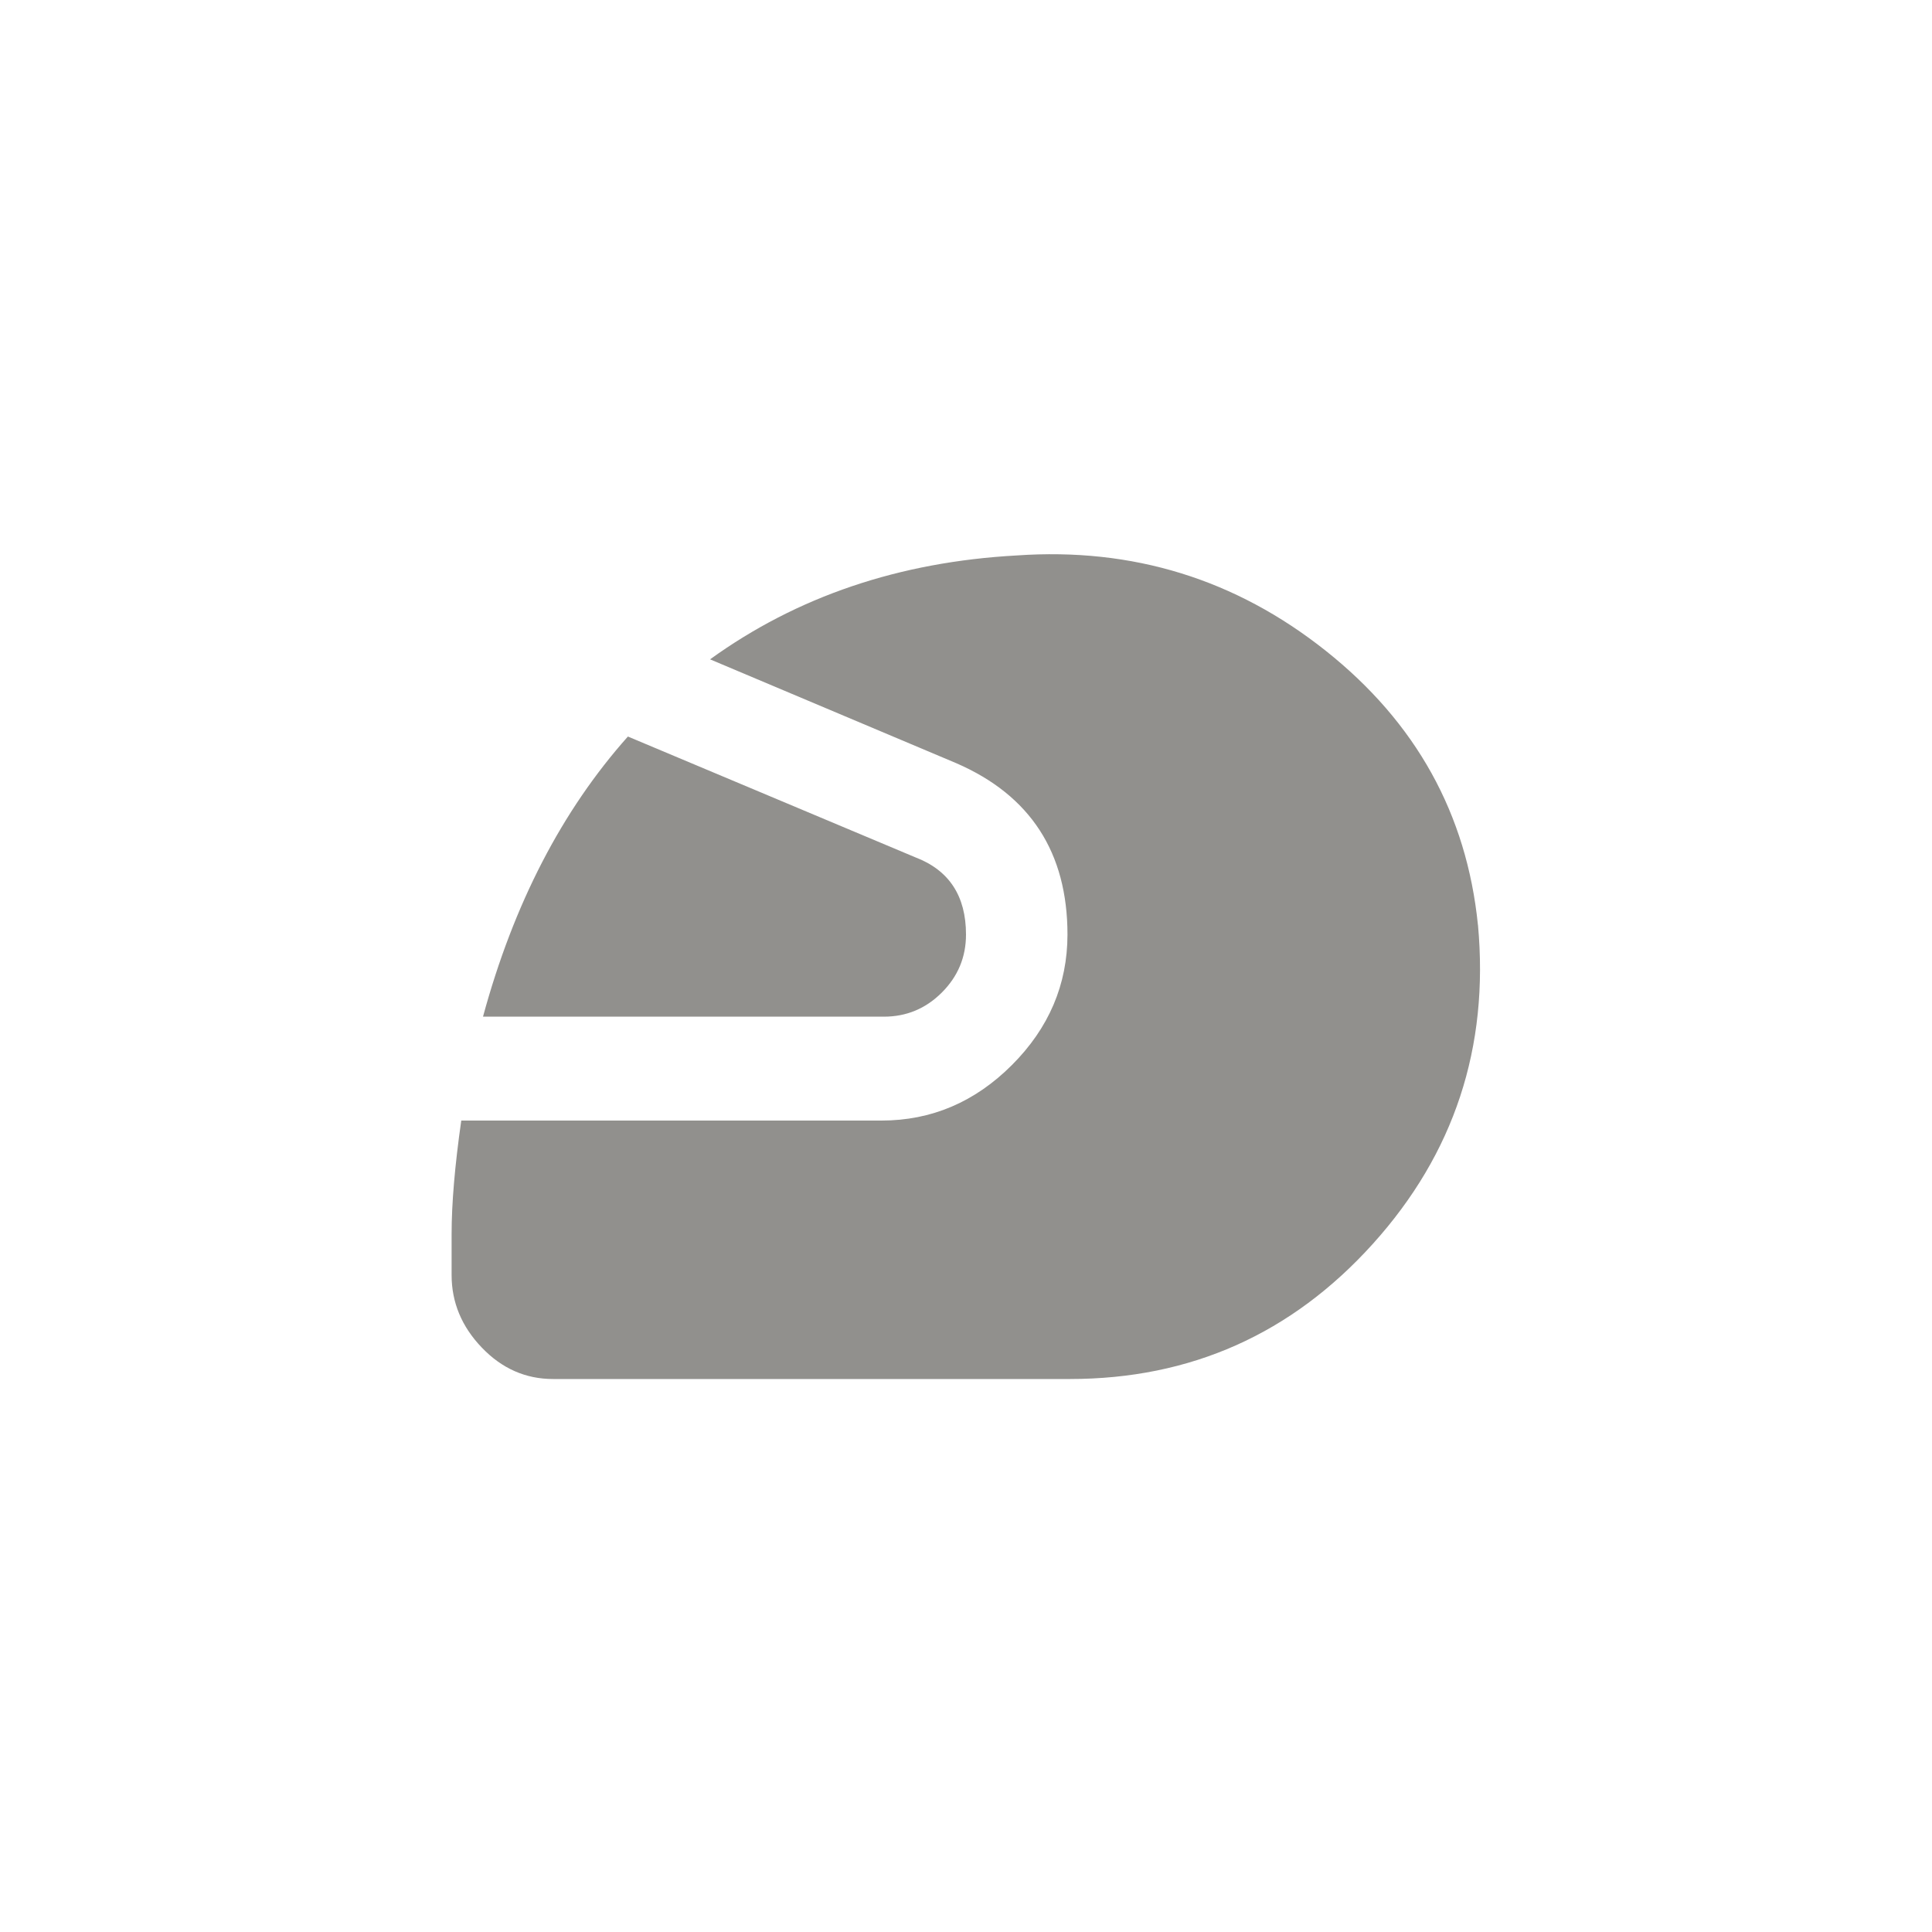 <!-- Generated by IcoMoon.io -->
<svg version="1.1" xmlns="http://www.w3.org/2000/svg" width="40" height="40" viewBox="0 0 40 40">
<title>mt-sports_motorsports</title>
<path fill="#91908d" d="M30.6 19.151q0.349 3.8-2.175 6.6t-6.275 2.8h-10.7q-0.851 0-1.475-0.651t-0.625-1.5v-0.849q0-0.951 0.2-2.351h8.7q1.551 0 2.7-1.149t1.151-2.7q0-2.549-2.3-3.549l-5.1-2.151q2.7-1.951 6.349-2.151 3.6-0.251 6.4 1.975t3.149 5.675zM20 19.349q0 0.7-0.5 1.2t-1.2 0.5h-8.3q0.951-3.5 3-5.8l5.949 2.5q1.051 0.4 1.051 1.6z"></path>
</svg>
